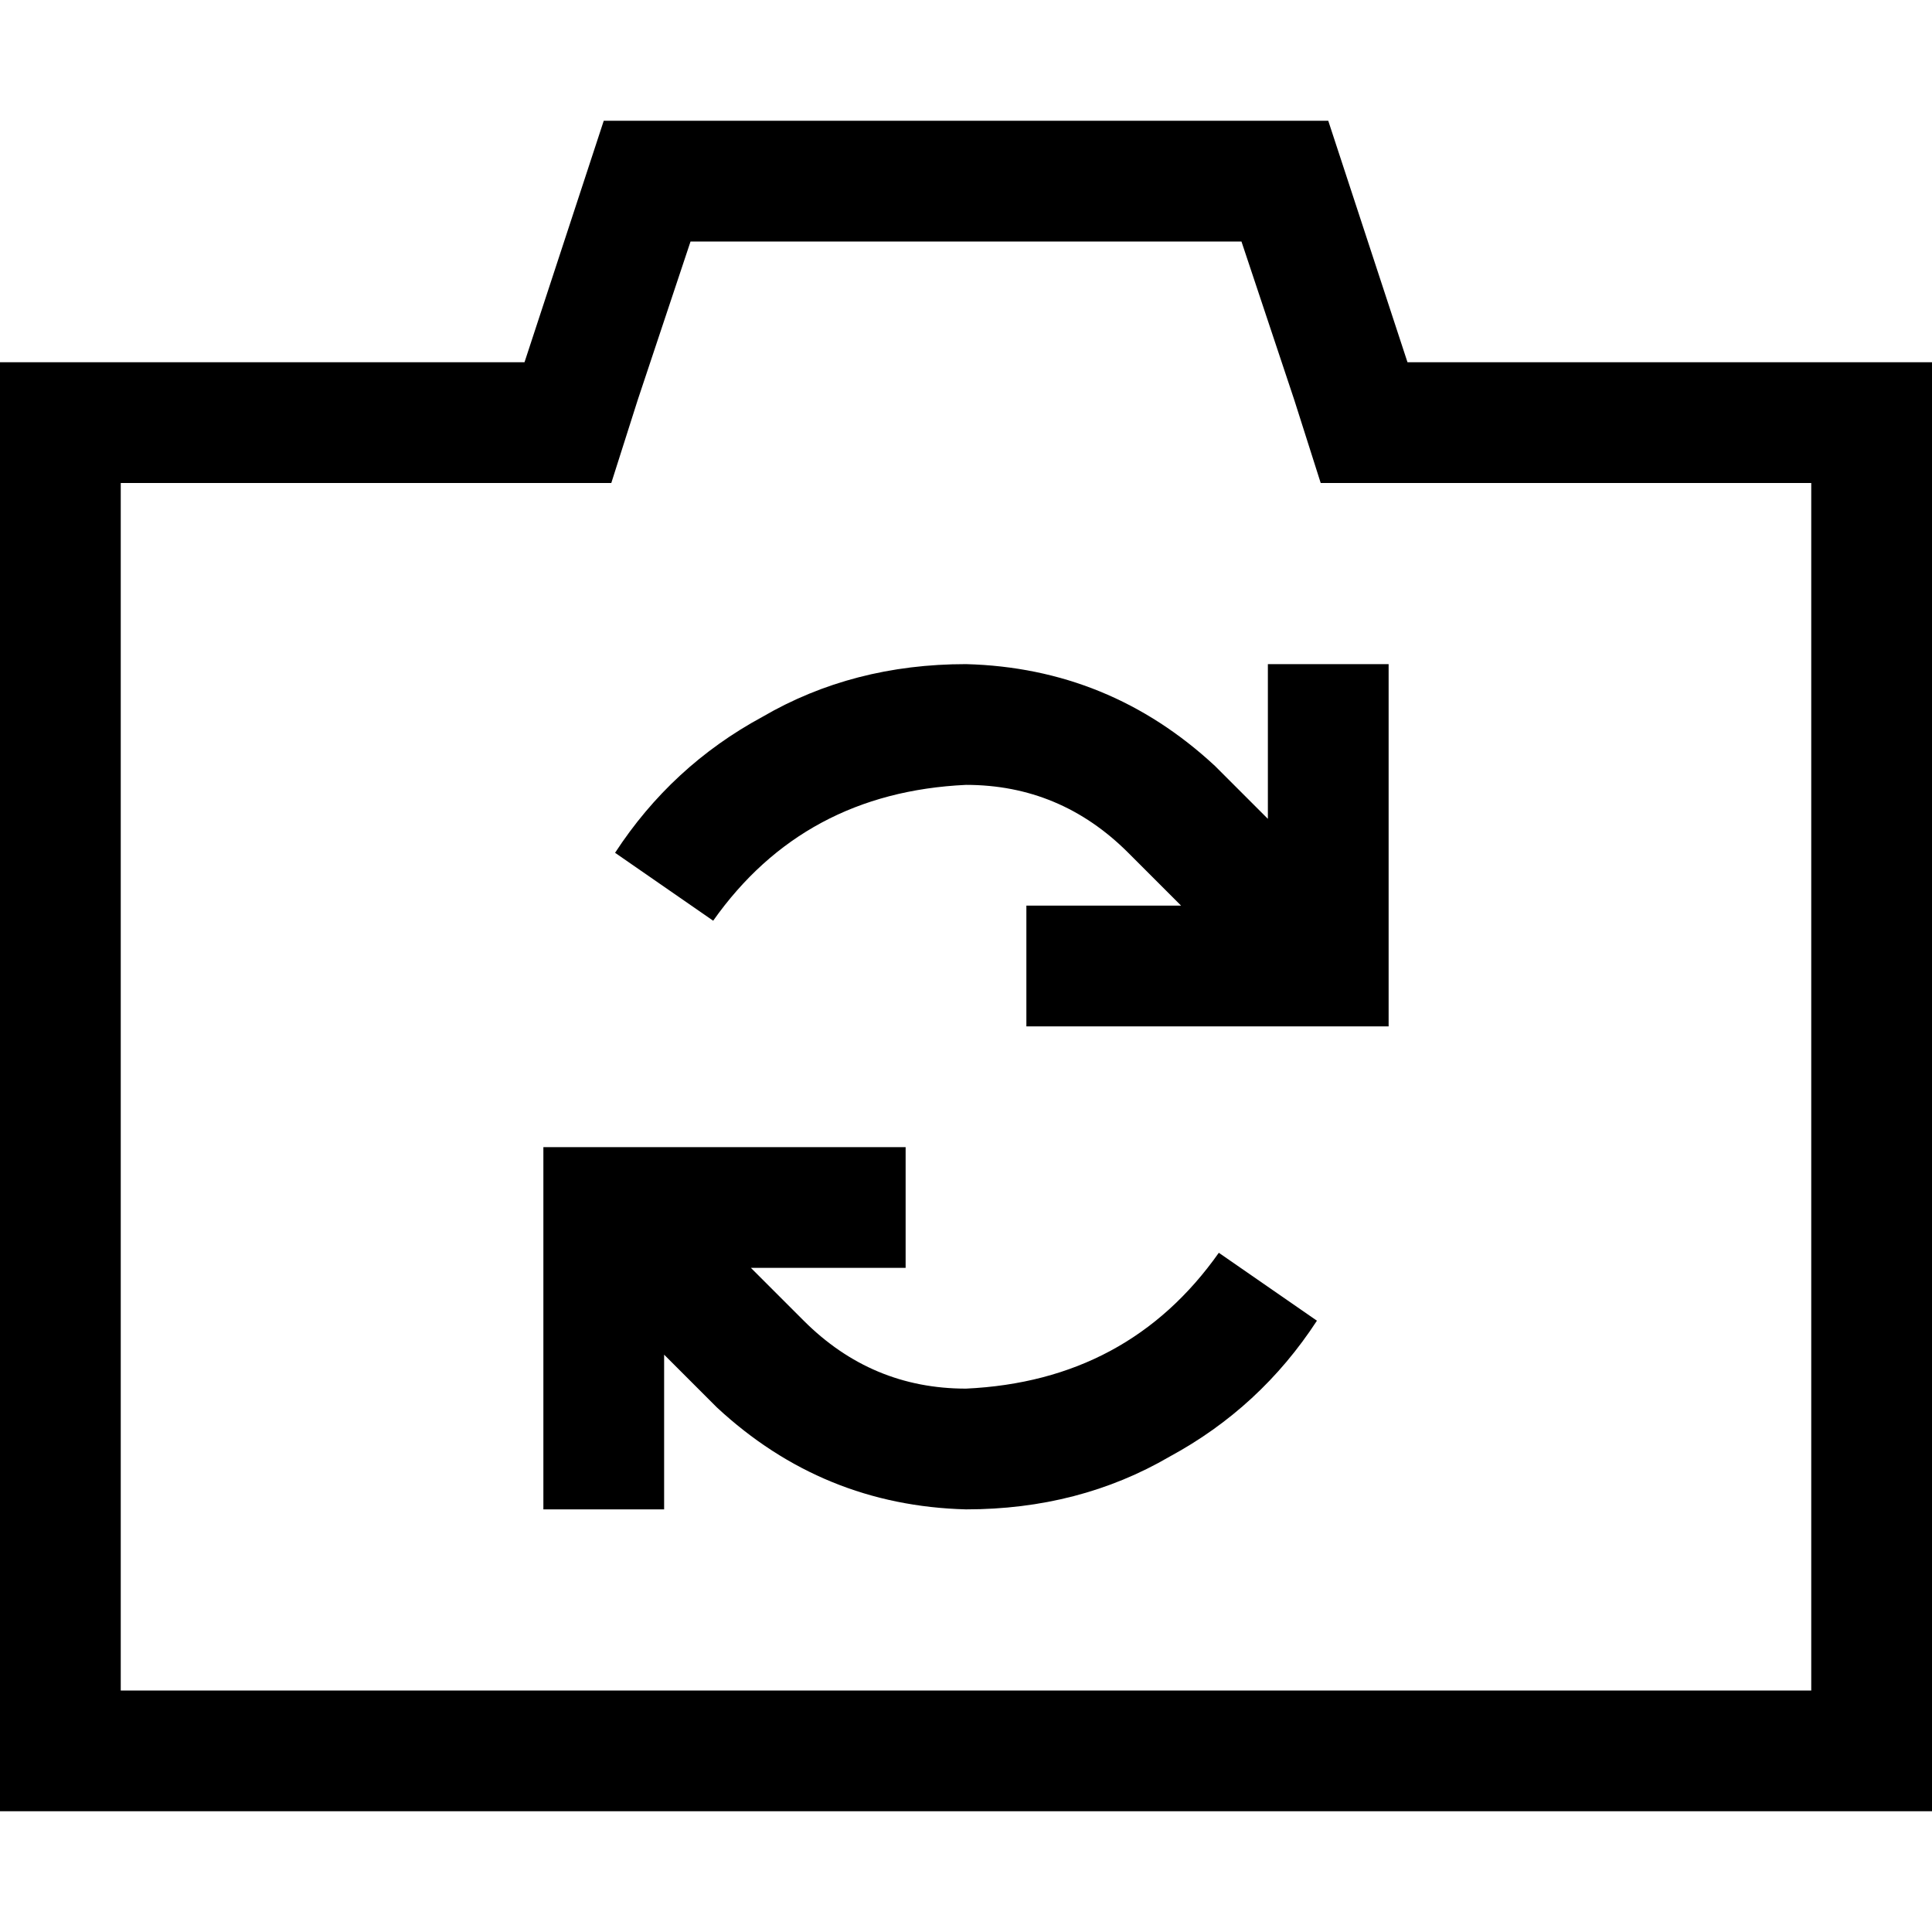 <svg xmlns="http://www.w3.org/2000/svg" viewBox="0 0 512 512">
  <path d="M 160 32 L 352 32 L 160 32 L 352 32 L 373 96 L 373 96 L 480 96 L 512 96 L 512 128 L 512 128 L 512 448 L 512 448 L 512 480 L 512 480 L 480 480 L 0 480 L 0 448 L 0 448 L 0 128 L 0 128 L 0 96 L 0 96 L 32 96 L 139 96 L 160 32 L 160 32 Z M 373 128 L 350 128 L 373 128 L 350 128 L 343 106 L 343 106 L 329 64 L 329 64 L 183 64 L 183 64 L 169 106 L 169 106 L 162 128 L 162 128 L 139 128 L 32 128 L 32 448 L 32 448 L 480 448 L 480 448 L 480 128 L 480 128 L 373 128 L 373 128 Z M 160 304 L 224 304 L 160 304 L 240 304 L 240 336 L 240 336 L 224 336 L 199 336 L 213 350 L 213 350 Q 231 368 256 368 Q 299 366 323 332 L 349 350 L 349 350 Q 334 373 310 386 Q 286 400 256 400 Q 218 399 190 373 L 176 359 L 176 359 L 176 384 L 176 384 L 176 400 L 176 400 L 144 400 L 144 400 L 144 384 L 144 384 L 144 320 L 144 320 L 144 304 L 144 304 L 160 304 L 160 304 Z M 368 272 L 352 272 L 368 272 L 272 272 L 272 240 L 272 240 L 288 240 L 313 240 L 299 226 L 299 226 Q 281 208 256 208 Q 213 210 189 244 L 163 226 L 163 226 Q 178 203 202 190 Q 226 176 256 176 Q 294 177 322 203 L 336 217 L 336 217 L 336 192 L 336 192 L 336 176 L 336 176 L 368 176 L 368 176 L 368 192 L 368 192 L 368 256 L 368 256 L 368 272 L 368 272 Z" />
</svg>